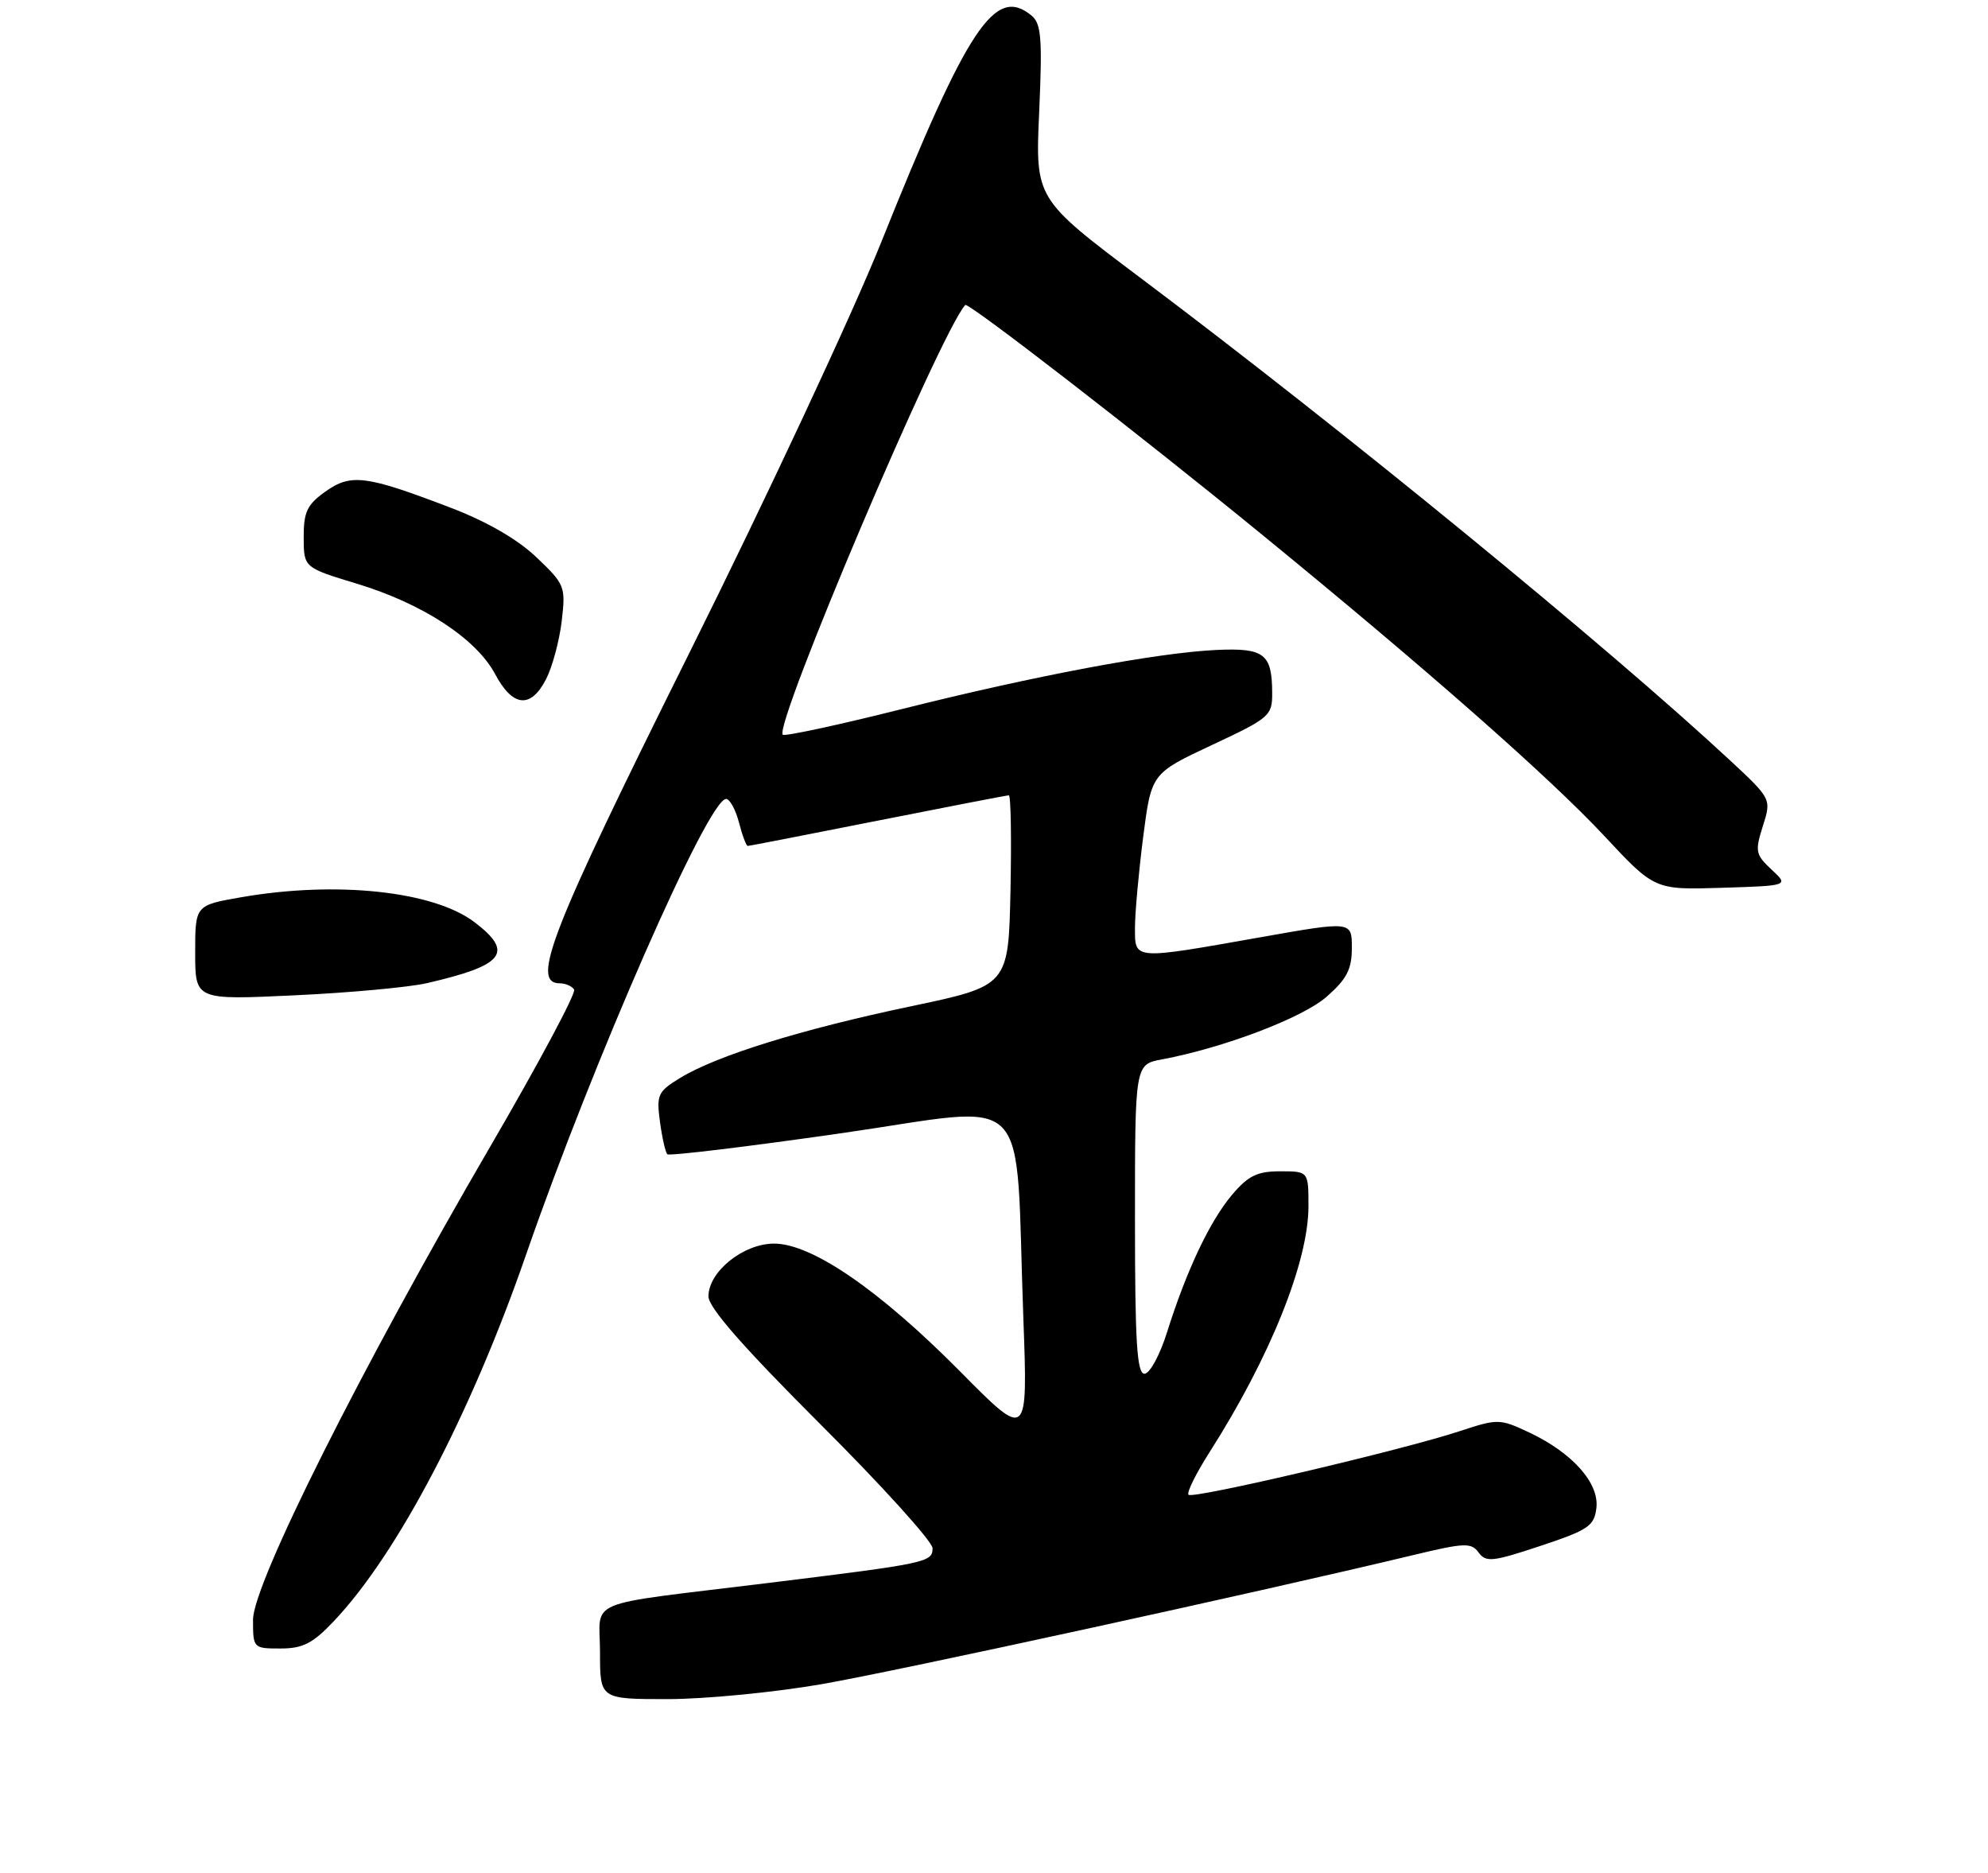 <?xml version="1.0" encoding="UTF-8" standalone="no"?>
<!DOCTYPE svg PUBLIC "-//W3C//DTD SVG 1.1//EN" "http://www.w3.org/Graphics/SVG/1.1/DTD/svg11.dtd" >
<svg xmlns="http://www.w3.org/2000/svg" xmlns:xlink="http://www.w3.org/1999/xlink" version="1.1" viewBox="0 0 275 259">
 <g >
 <path fill="currentColor"
d=" M 113.62 232.94 C 124.17 231.11 174.12 220.21 195.45 215.09 C 202.60 213.37 203.52 213.33 204.54 214.73 C 205.55 216.11 206.48 216.01 213.09 213.81 C 219.74 211.60 220.53 211.06 220.83 208.56 C 221.23 205.11 217.50 200.93 211.53 198.12 C 207.46 196.21 207.21 196.20 201.92 197.94 C 193.98 200.56 165.02 207.35 164.41 206.74 C 164.12 206.45 165.43 203.81 167.31 200.86 C 175.67 187.76 181.00 174.52 181.00 166.84 C 181.00 162.00 181.00 162.00 177.09 162.00 C 173.91 162.00 172.67 162.61 170.43 165.25 C 167.35 168.90 164.14 175.68 161.44 184.25 C 160.45 187.42 159.04 190.00 158.32 190.00 C 157.27 190.00 157.00 185.64 157.00 168.61 C 157.00 147.22 157.00 147.22 160.73 146.52 C 169.29 144.92 180.20 140.77 183.52 137.85 C 186.32 135.39 187.00 134.06 187.00 131.09 C 187.00 127.39 187.00 127.39 174.25 129.65 C 156.66 132.76 157.00 132.79 157.00 128.32 C 157.00 126.29 157.51 120.66 158.13 115.80 C 159.27 106.97 159.27 106.97 167.63 103.05 C 175.66 99.29 176.00 99.00 175.98 95.81 C 175.96 90.43 174.88 89.60 168.33 89.89 C 160.06 90.27 143.10 93.46 124.63 98.10 C 115.90 100.29 108.54 101.87 108.28 101.62 C 107.00 100.33 130.02 46.12 133.52 42.18 C 133.91 41.74 157.57 60.04 174.50 73.88 C 197.23 92.45 214.34 107.50 221.85 115.54 C 228.88 123.08 228.88 123.08 238.17 122.79 C 247.46 122.50 247.46 122.50 245.06 120.27 C 242.84 118.20 242.75 117.74 243.85 114.27 C 245.05 110.50 245.05 110.50 239.28 105.13 C 222.15 89.23 185.95 59.61 157.85 38.50 C 143.21 27.50 143.21 27.50 143.75 15.49 C 144.20 5.30 144.04 3.28 142.70 2.16 C 137.64 -2.03 133.87 3.66 121.90 33.50 C 117.93 43.40 105.98 68.98 95.34 90.34 C 76.16 128.85 73.36 136.00 77.44 136.00 C 78.23 136.00 79.12 136.39 79.42 136.87 C 79.71 137.35 74.48 147.14 67.79 158.62 C 49.95 189.25 35.00 219.06 35.00 224.03 C 35.00 227.96 35.04 228.00 38.80 228.00 C 41.89 228.00 43.26 227.30 46.15 224.25 C 54.96 214.98 65.13 195.59 72.78 173.50 C 82.06 146.73 97.96 110.50 100.44 110.50 C 100.95 110.50 101.75 111.96 102.22 113.75 C 102.68 115.54 103.23 117.00 103.44 117.00 C 103.64 117.00 111.74 115.42 121.43 113.50 C 131.12 111.58 139.27 110.00 139.55 110.00 C 139.83 110.00 139.93 115.93 139.78 123.17 C 139.50 136.34 139.50 136.34 126.00 139.18 C 110.89 142.35 99.17 145.99 94.13 149.06 C 90.99 150.97 90.79 151.41 91.29 155.14 C 91.59 157.36 92.05 159.38 92.31 159.64 C 92.57 159.90 103.38 158.60 116.33 156.74 C 143.30 152.87 140.37 149.90 141.56 182.33 C 142.18 199.15 142.18 199.15 132.84 189.71 C 121.68 178.44 112.31 172.00 107.08 172.00 C 102.82 172.00 98.00 175.88 98.00 179.30 C 98.00 180.84 102.80 186.31 113.50 197.00 C 122.03 205.51 129.00 213.22 129.00 214.13 C 129.00 216.08 128.28 216.23 106.00 218.97 C 80.26 222.13 83.00 220.99 83.00 228.55 C 83.00 235.00 83.00 235.00 92.37 235.00 C 97.52 235.00 107.09 234.07 113.62 232.94 Z  M 59.00 135.99 C 69.75 133.52 71.15 131.75 65.66 127.56 C 60.01 123.24 46.53 121.80 33.33 124.10 C 27.00 125.21 27.00 125.21 27.00 131.76 C 27.00 138.31 27.00 138.31 40.75 137.66 C 48.31 137.31 56.52 136.55 59.00 135.99 Z  M 75.53 93.95 C 76.40 92.27 77.37 88.66 77.70 85.93 C 78.26 81.12 78.16 80.84 74.20 77.07 C 71.57 74.57 67.34 72.13 62.31 70.21 C 50.59 65.73 48.56 65.47 45.01 67.99 C 42.48 69.79 42.00 70.80 42.01 74.32 C 42.02 78.50 42.02 78.50 49.37 80.73 C 58.49 83.50 65.88 88.33 68.50 93.25 C 70.93 97.80 73.41 98.05 75.53 93.95 Z "/>
</g>
</svg>